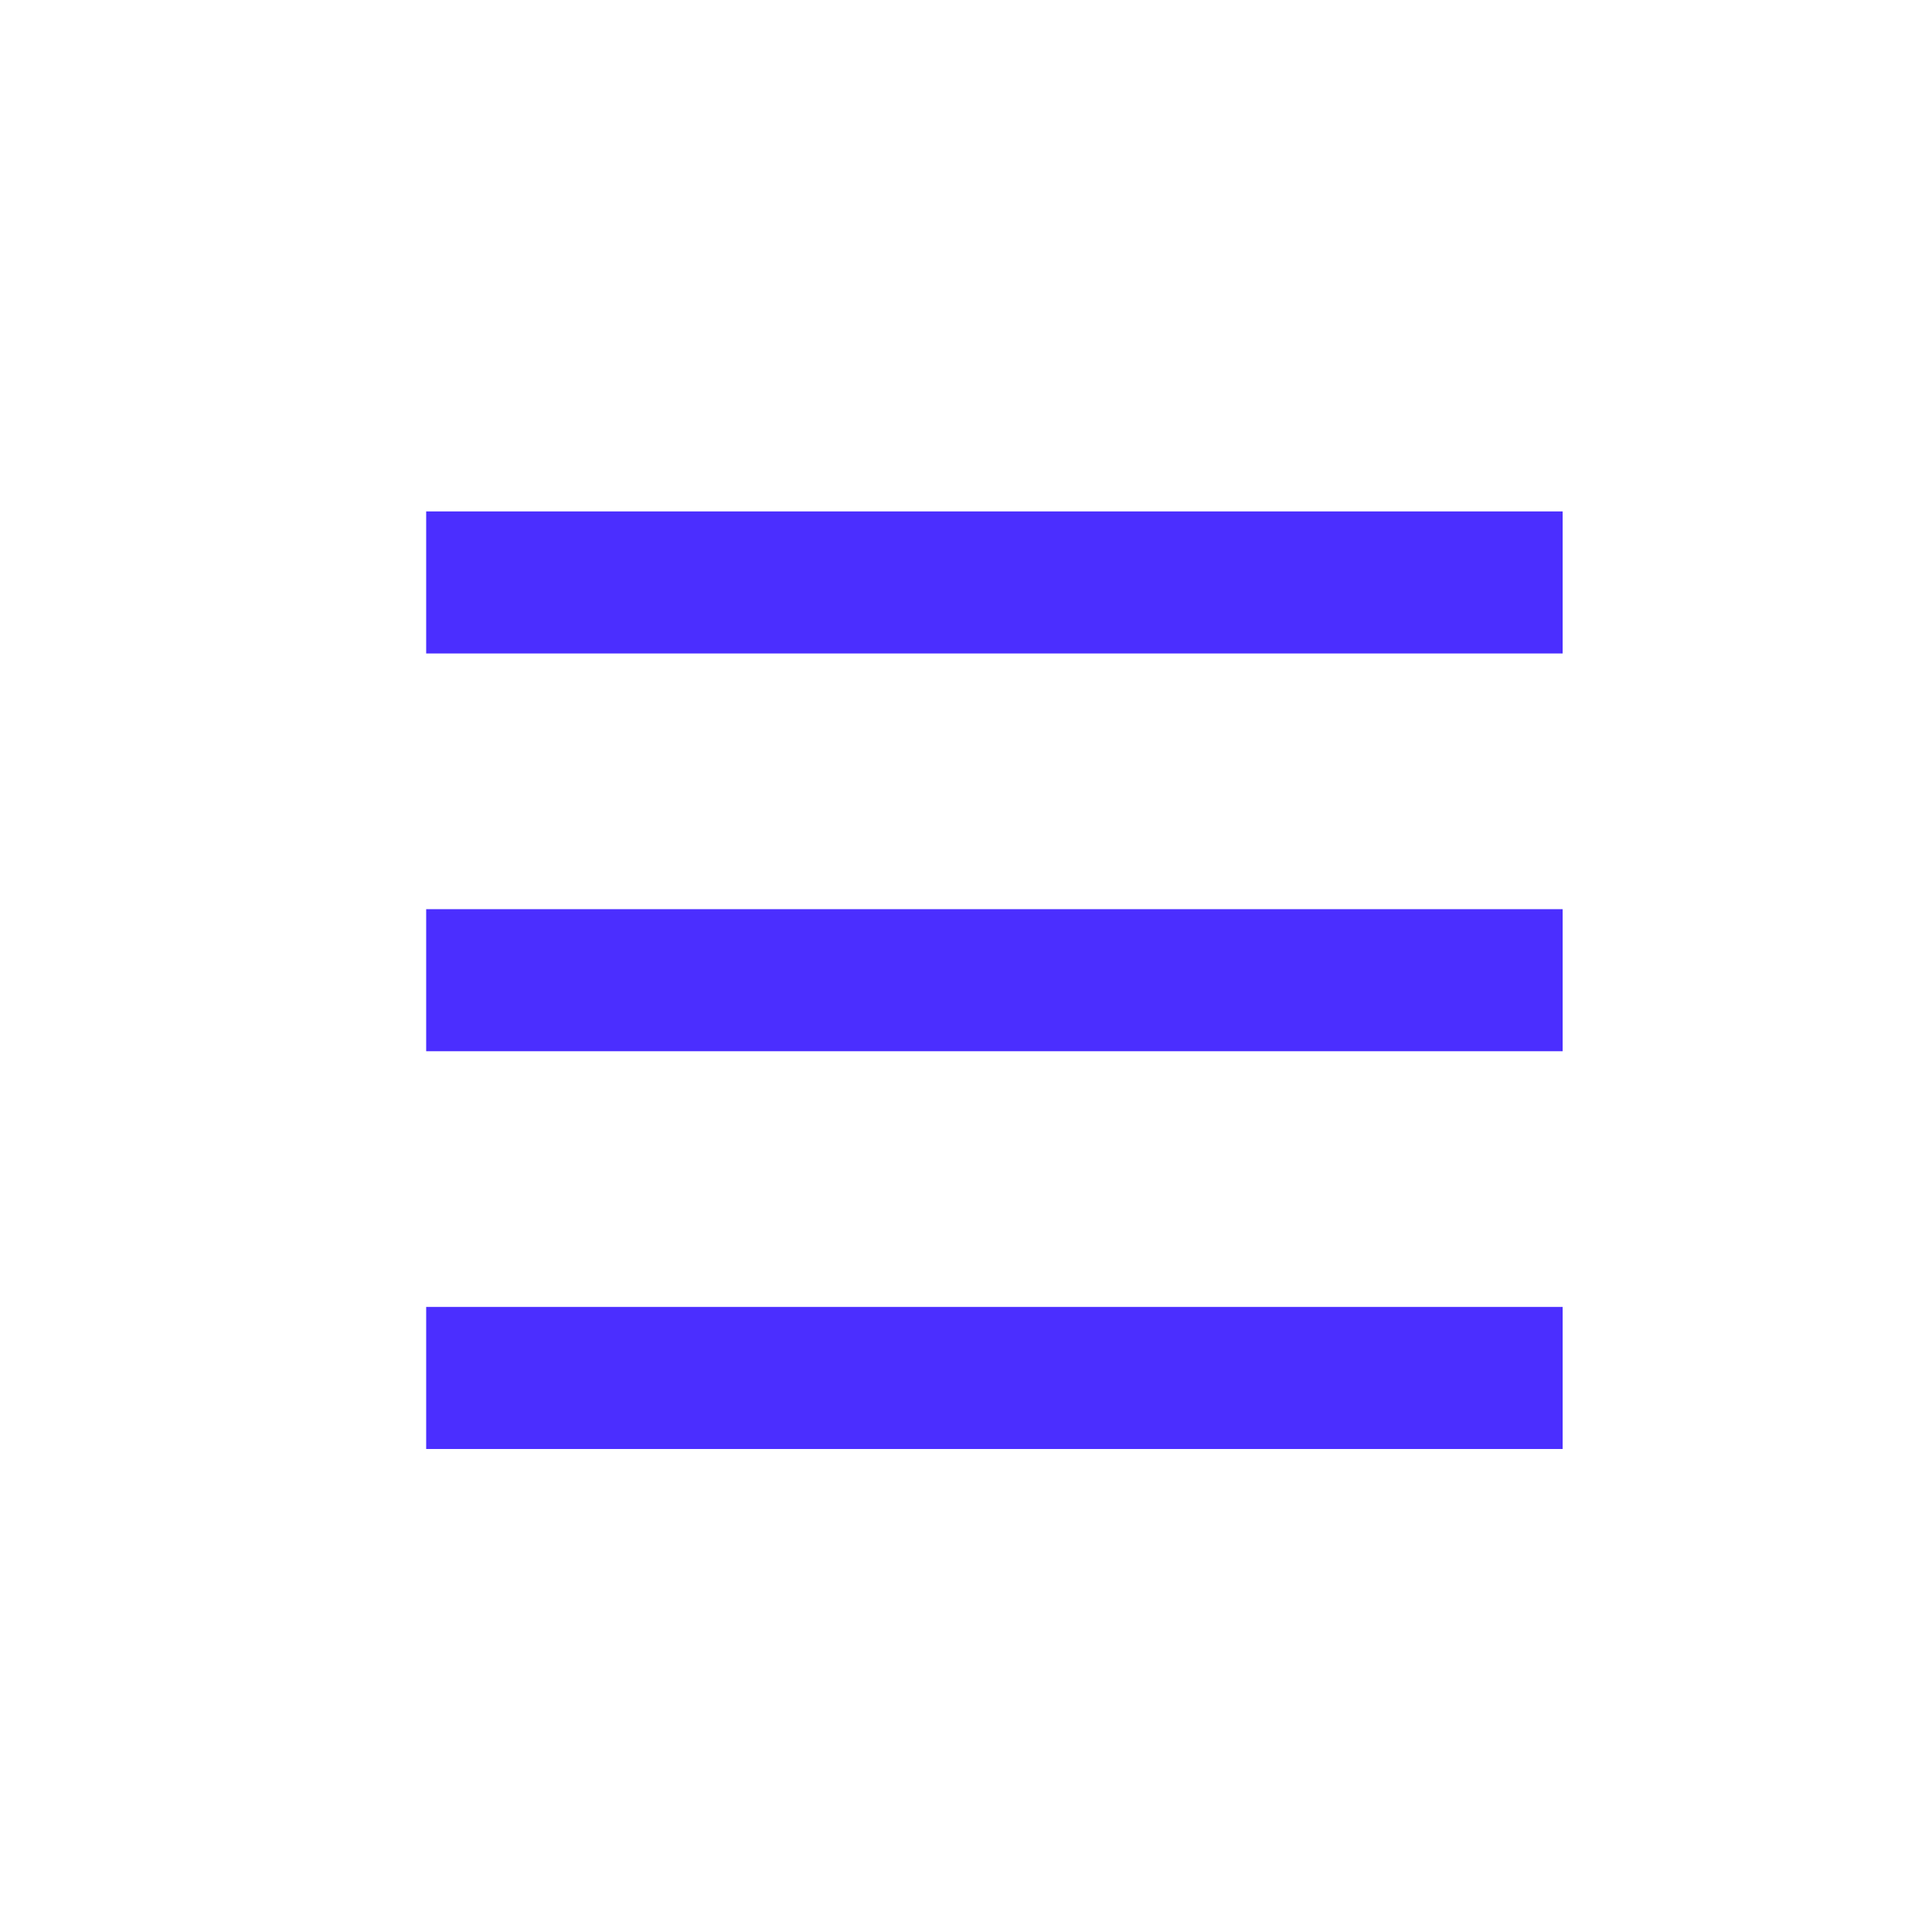 <svg id="menu_btn" width="50px" height="50px" viewBox="0 0 68 68" enable-background="new 0 0 68 68" xml:space="preserve">
	<path fill="#4B2EFF" d="M15,37h40v-5H15V37z M15,18v5h40v-5H15z M15,51h40v-5H15V51z"/>
</svg>